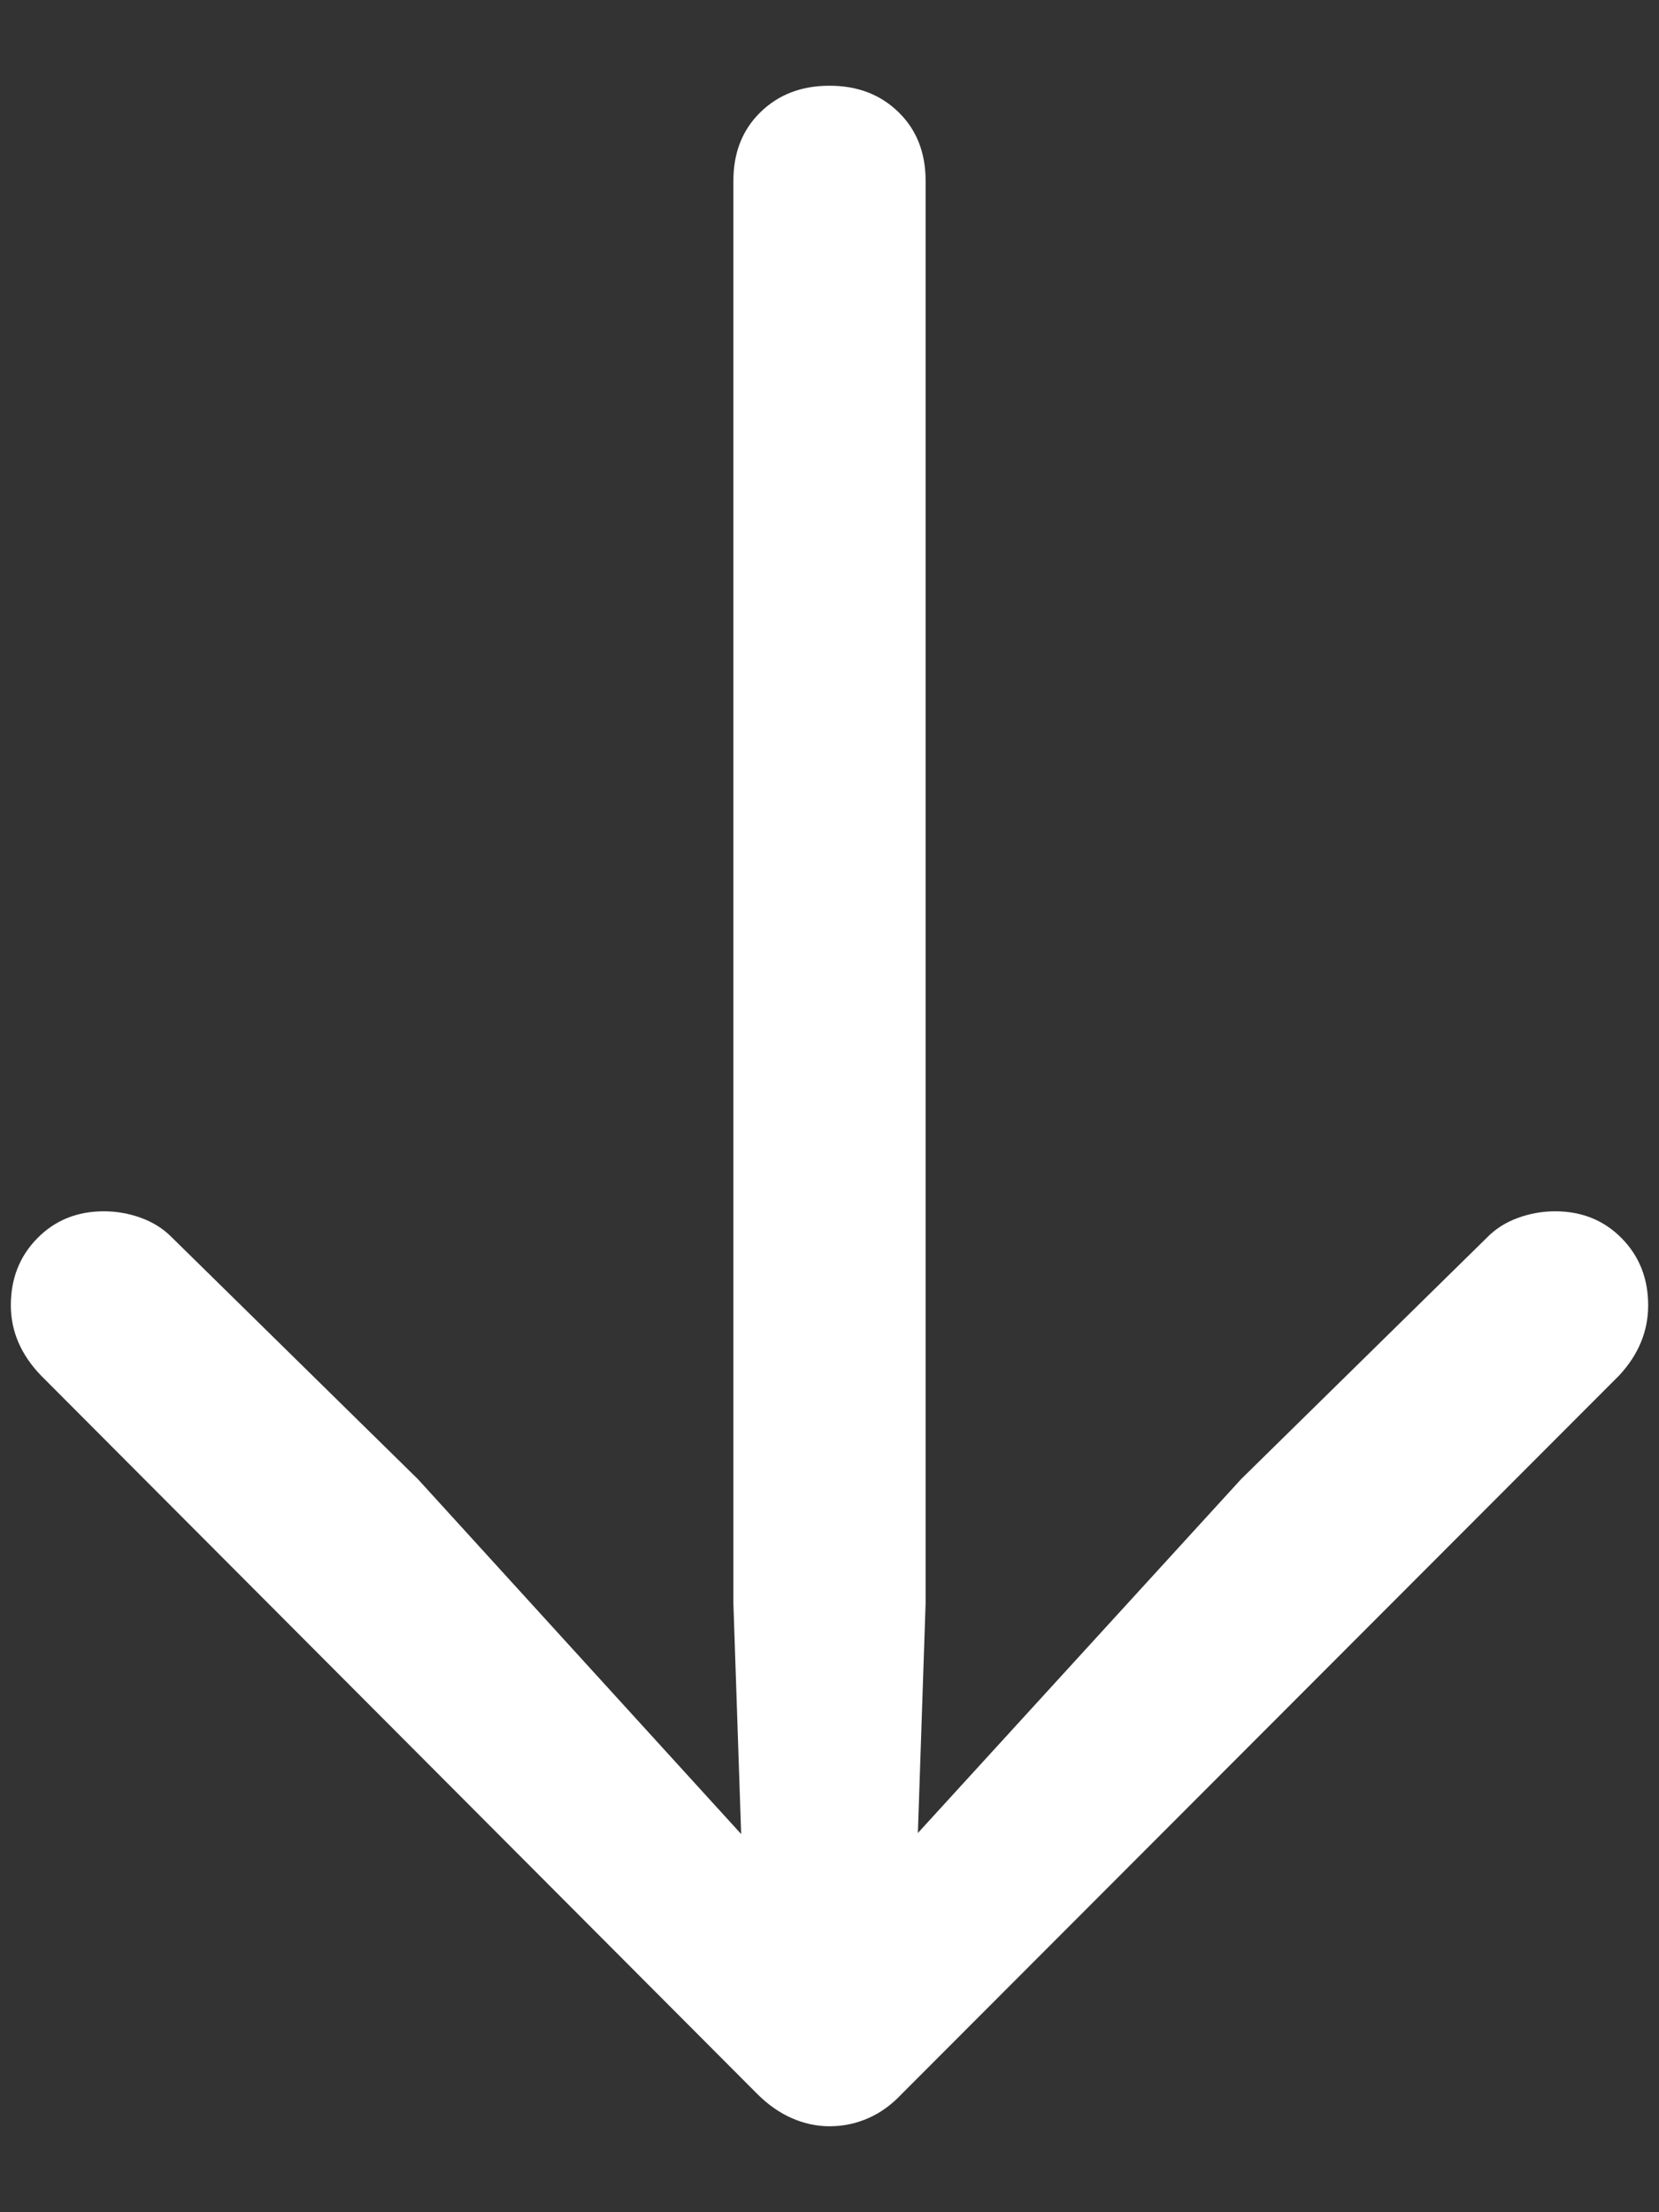 <svg width="15" height="20" viewBox="0 0 15 20" fill="none" xmlns="http://www.w3.org/2000/svg">
<rect x="0" y="0" width="15" height="20" fill="#333333" stroke="none"/>
<path d="M7.5 0.775C7.246 0.775 7.038 0.855 6.875 1.015C6.712 1.174 6.631 1.381 6.631 1.635V14.496L6.729 17.406L7.275 17.211L3.779 13.373L1.553 11.186C1.475 11.107 1.382 11.049 1.274 11.01C1.167 10.971 1.055 10.951 0.938 10.951C0.697 10.951 0.496 11.033 0.337 11.195C0.177 11.358 0.098 11.56 0.098 11.801C0.098 12.035 0.189 12.247 0.371 12.436L6.846 18.93C6.943 19.027 7.048 19.101 7.158 19.149C7.269 19.198 7.383 19.223 7.5 19.223C7.624 19.223 7.741 19.198 7.852 19.149C7.962 19.101 8.063 19.027 8.154 18.93L14.639 12.436C14.815 12.247 14.902 12.035 14.902 11.801C14.902 11.56 14.823 11.358 14.663 11.195C14.504 11.033 14.303 10.951 14.062 10.951C13.945 10.951 13.833 10.971 13.726 11.01C13.618 11.049 13.525 11.107 13.447 11.186L11.221 13.373L7.715 17.211L8.271 17.406L8.369 14.496V1.635C8.369 1.381 8.288 1.174 8.125 1.015C7.962 0.855 7.754 0.775 7.5 0.775Z" fill="white"/>
</svg>
